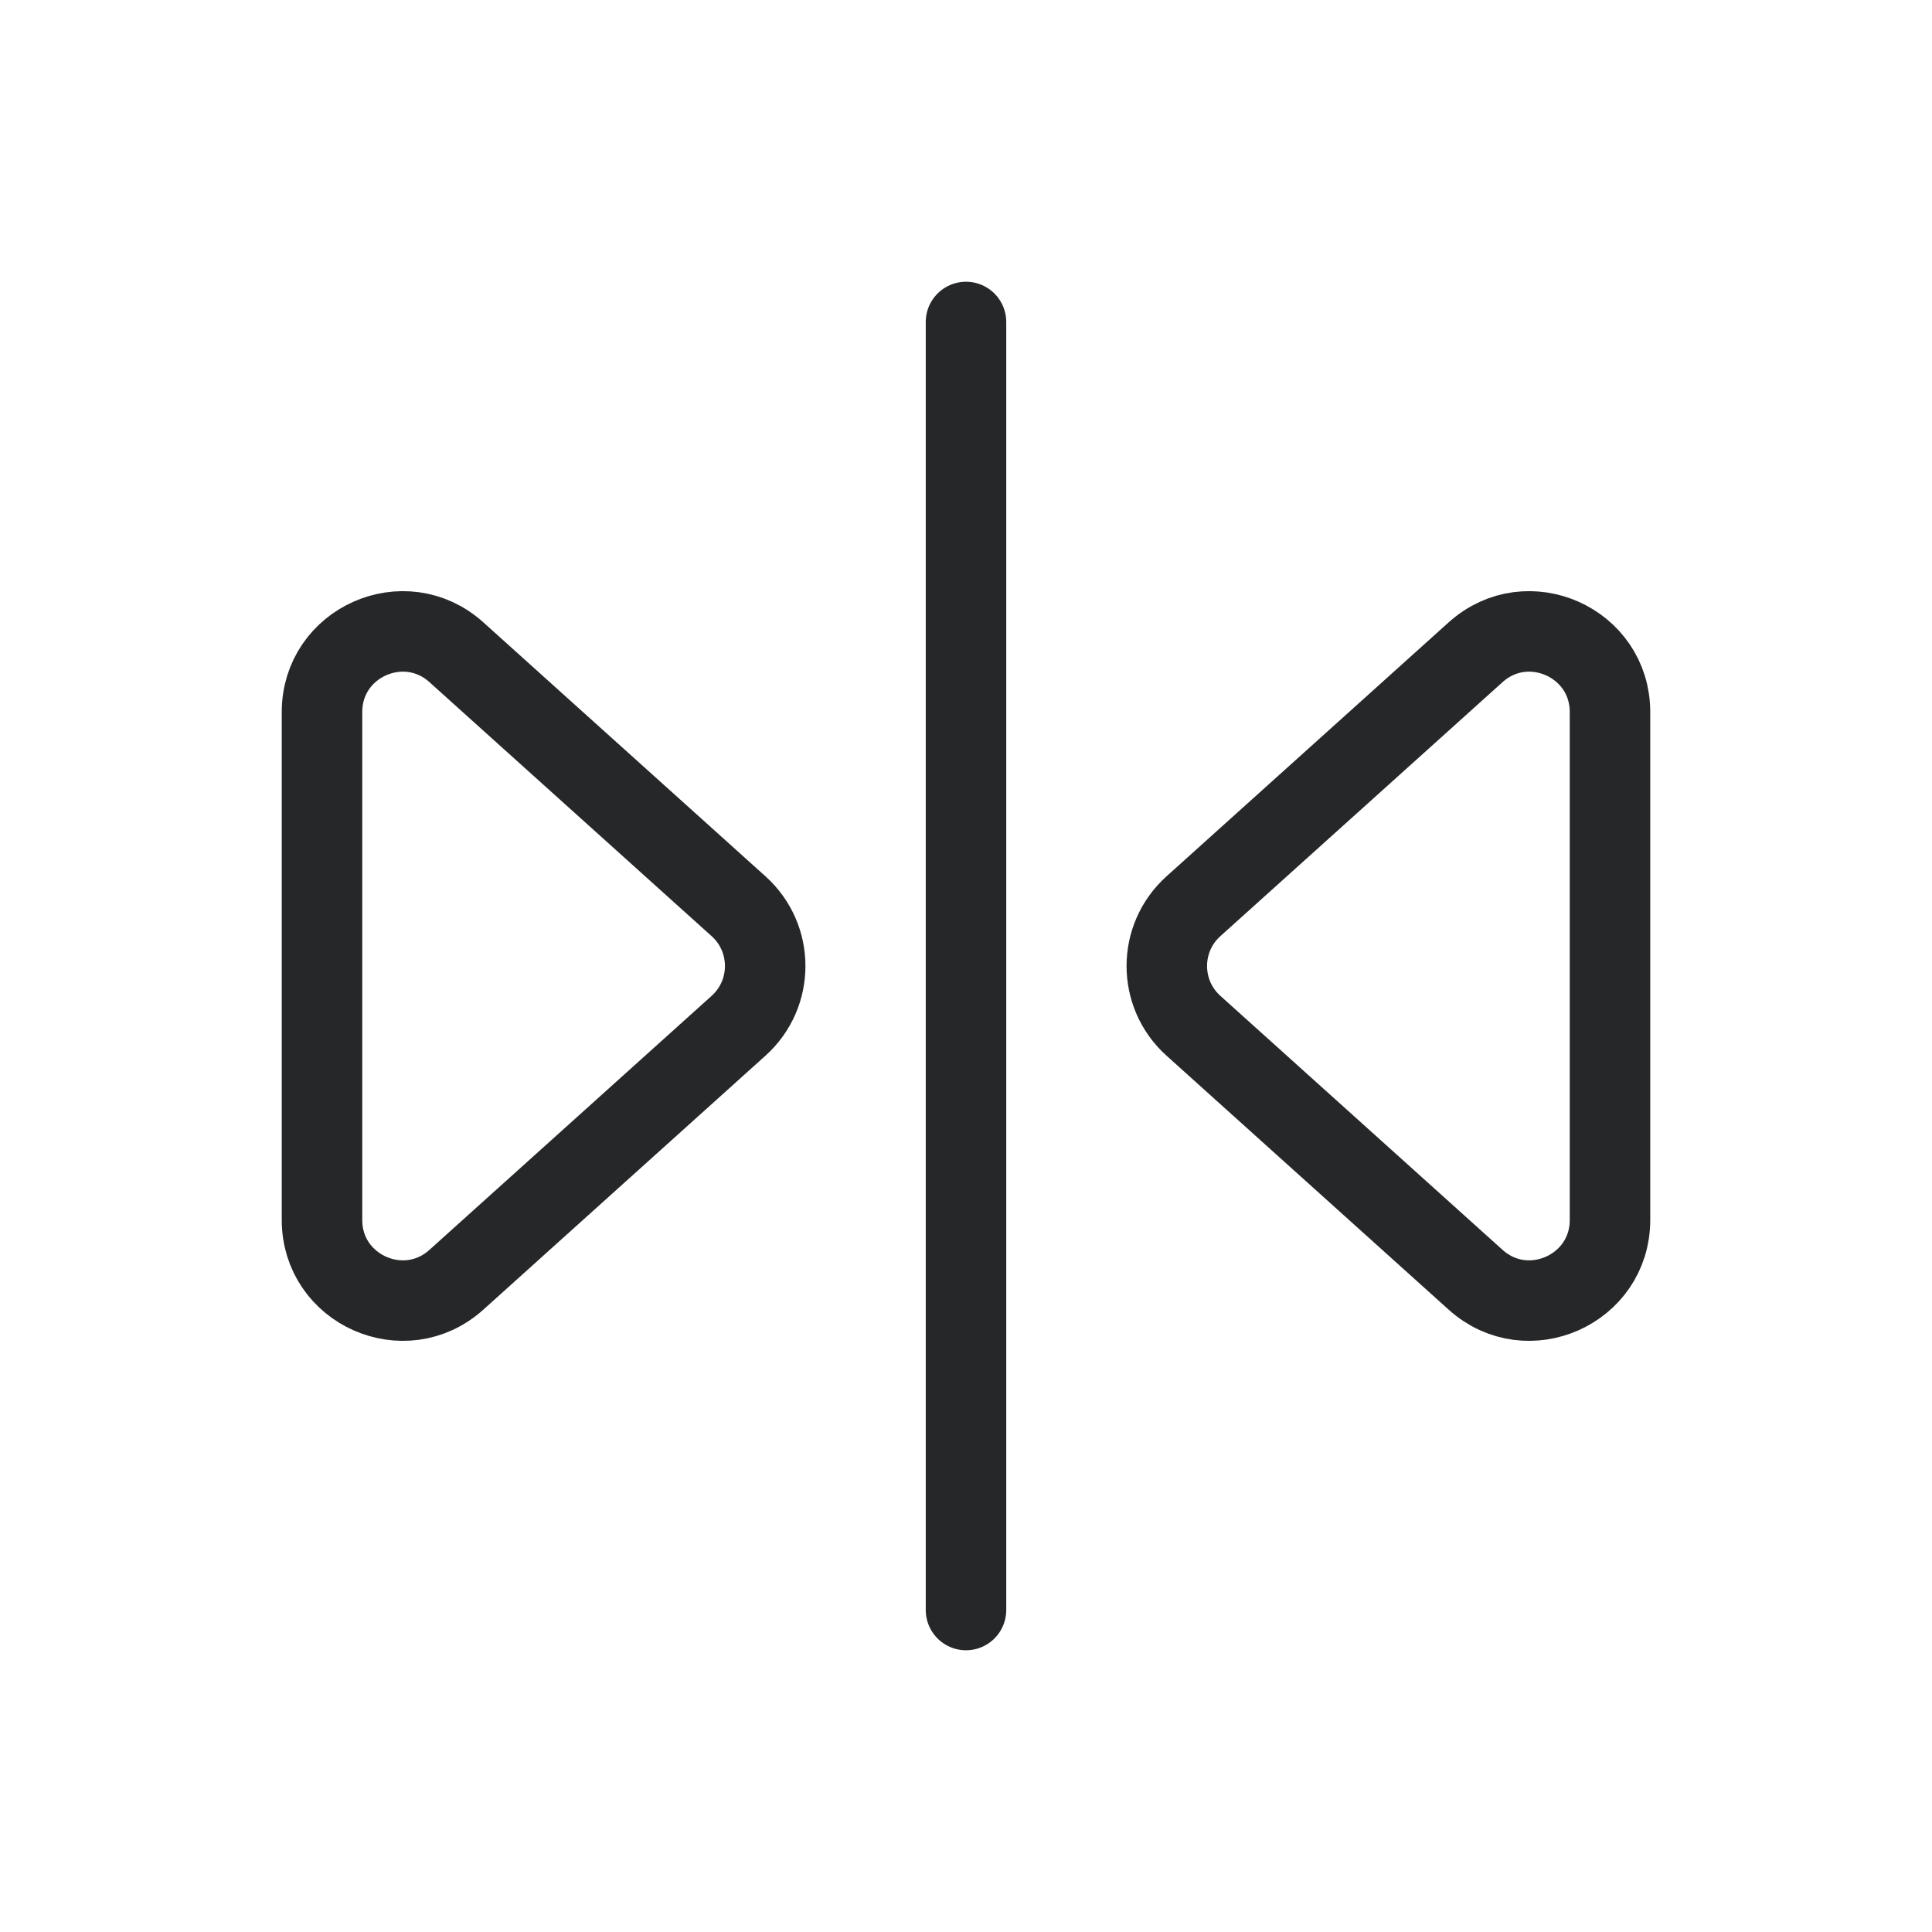 <svg width="24" height="24" viewBox="0 0 24 24" fill="none" xmlns="http://www.w3.org/2000/svg">
<g id="Icon/system icon">
<g id="triangles">
<path id="Triangle" fill-rule="evenodd" clip-rule="evenodd" d="M5.669 15.898C5.025 16.477 4 16.02 4 15.155L4 8.845C4 7.98 5.025 7.523 5.669 8.102L9.174 11.257C9.616 11.654 9.616 12.346 9.174 12.743L5.669 15.898Z" stroke="#252729"/>
<path id="Triangle_2" fill-rule="evenodd" clip-rule="evenodd" d="M18.331 15.898C18.975 16.477 20 16.02 20 15.155L20 8.845C20 7.98 18.975 7.523 18.331 8.102L14.826 11.257C14.384 11.654 14.384 12.346 14.826 12.743L18.331 15.898Z" stroke="#252729"/>
</g>
<path id="Line 1331" d="M12 4L12 20" stroke="#252729" stroke-linecap="round" stroke-linejoin="round"/>
</g>
</svg>
